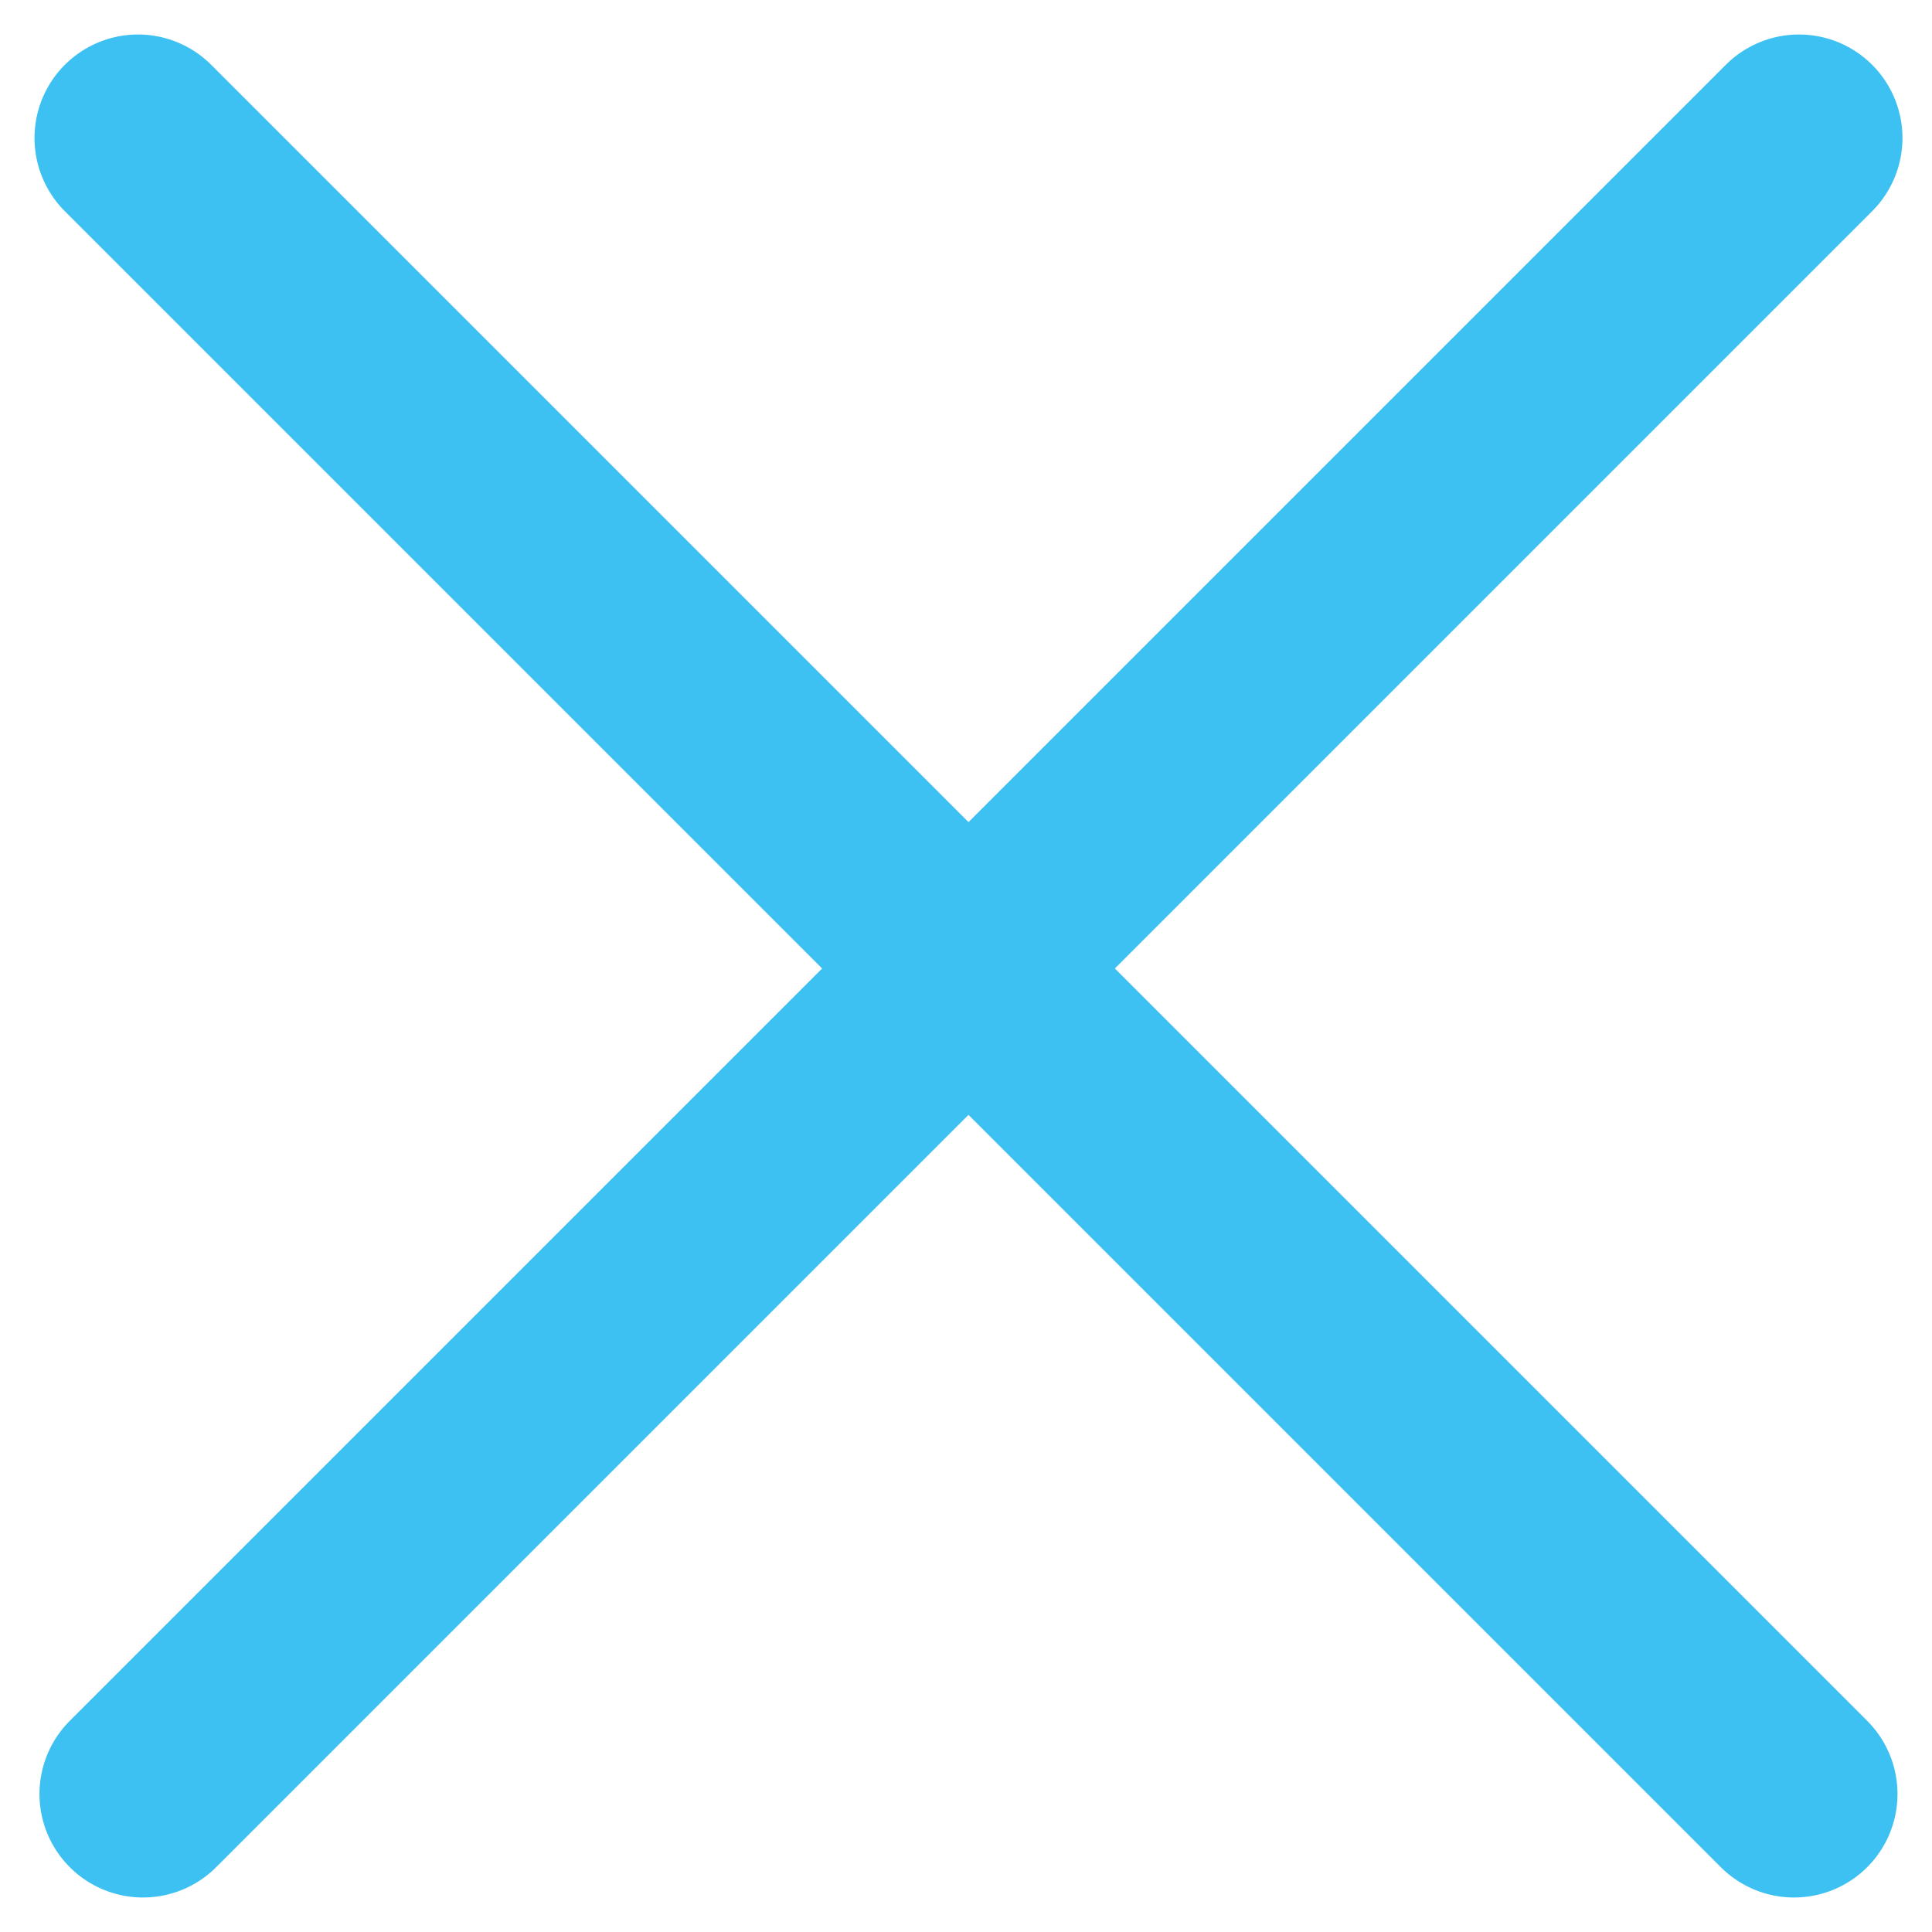 <svg width="14" height="14" viewBox="0 0 14 14" fill="none" xmlns="http://www.w3.org/2000/svg">
<path d="M13.036 1L1.036 13" stroke="#3DC1F2" stroke-width="1.5" stroke-linecap="round"/>
<path d="M13 13L1 1" stroke="#3DC1F2" stroke-width="1.5" stroke-linecap="round"/>
</svg>
